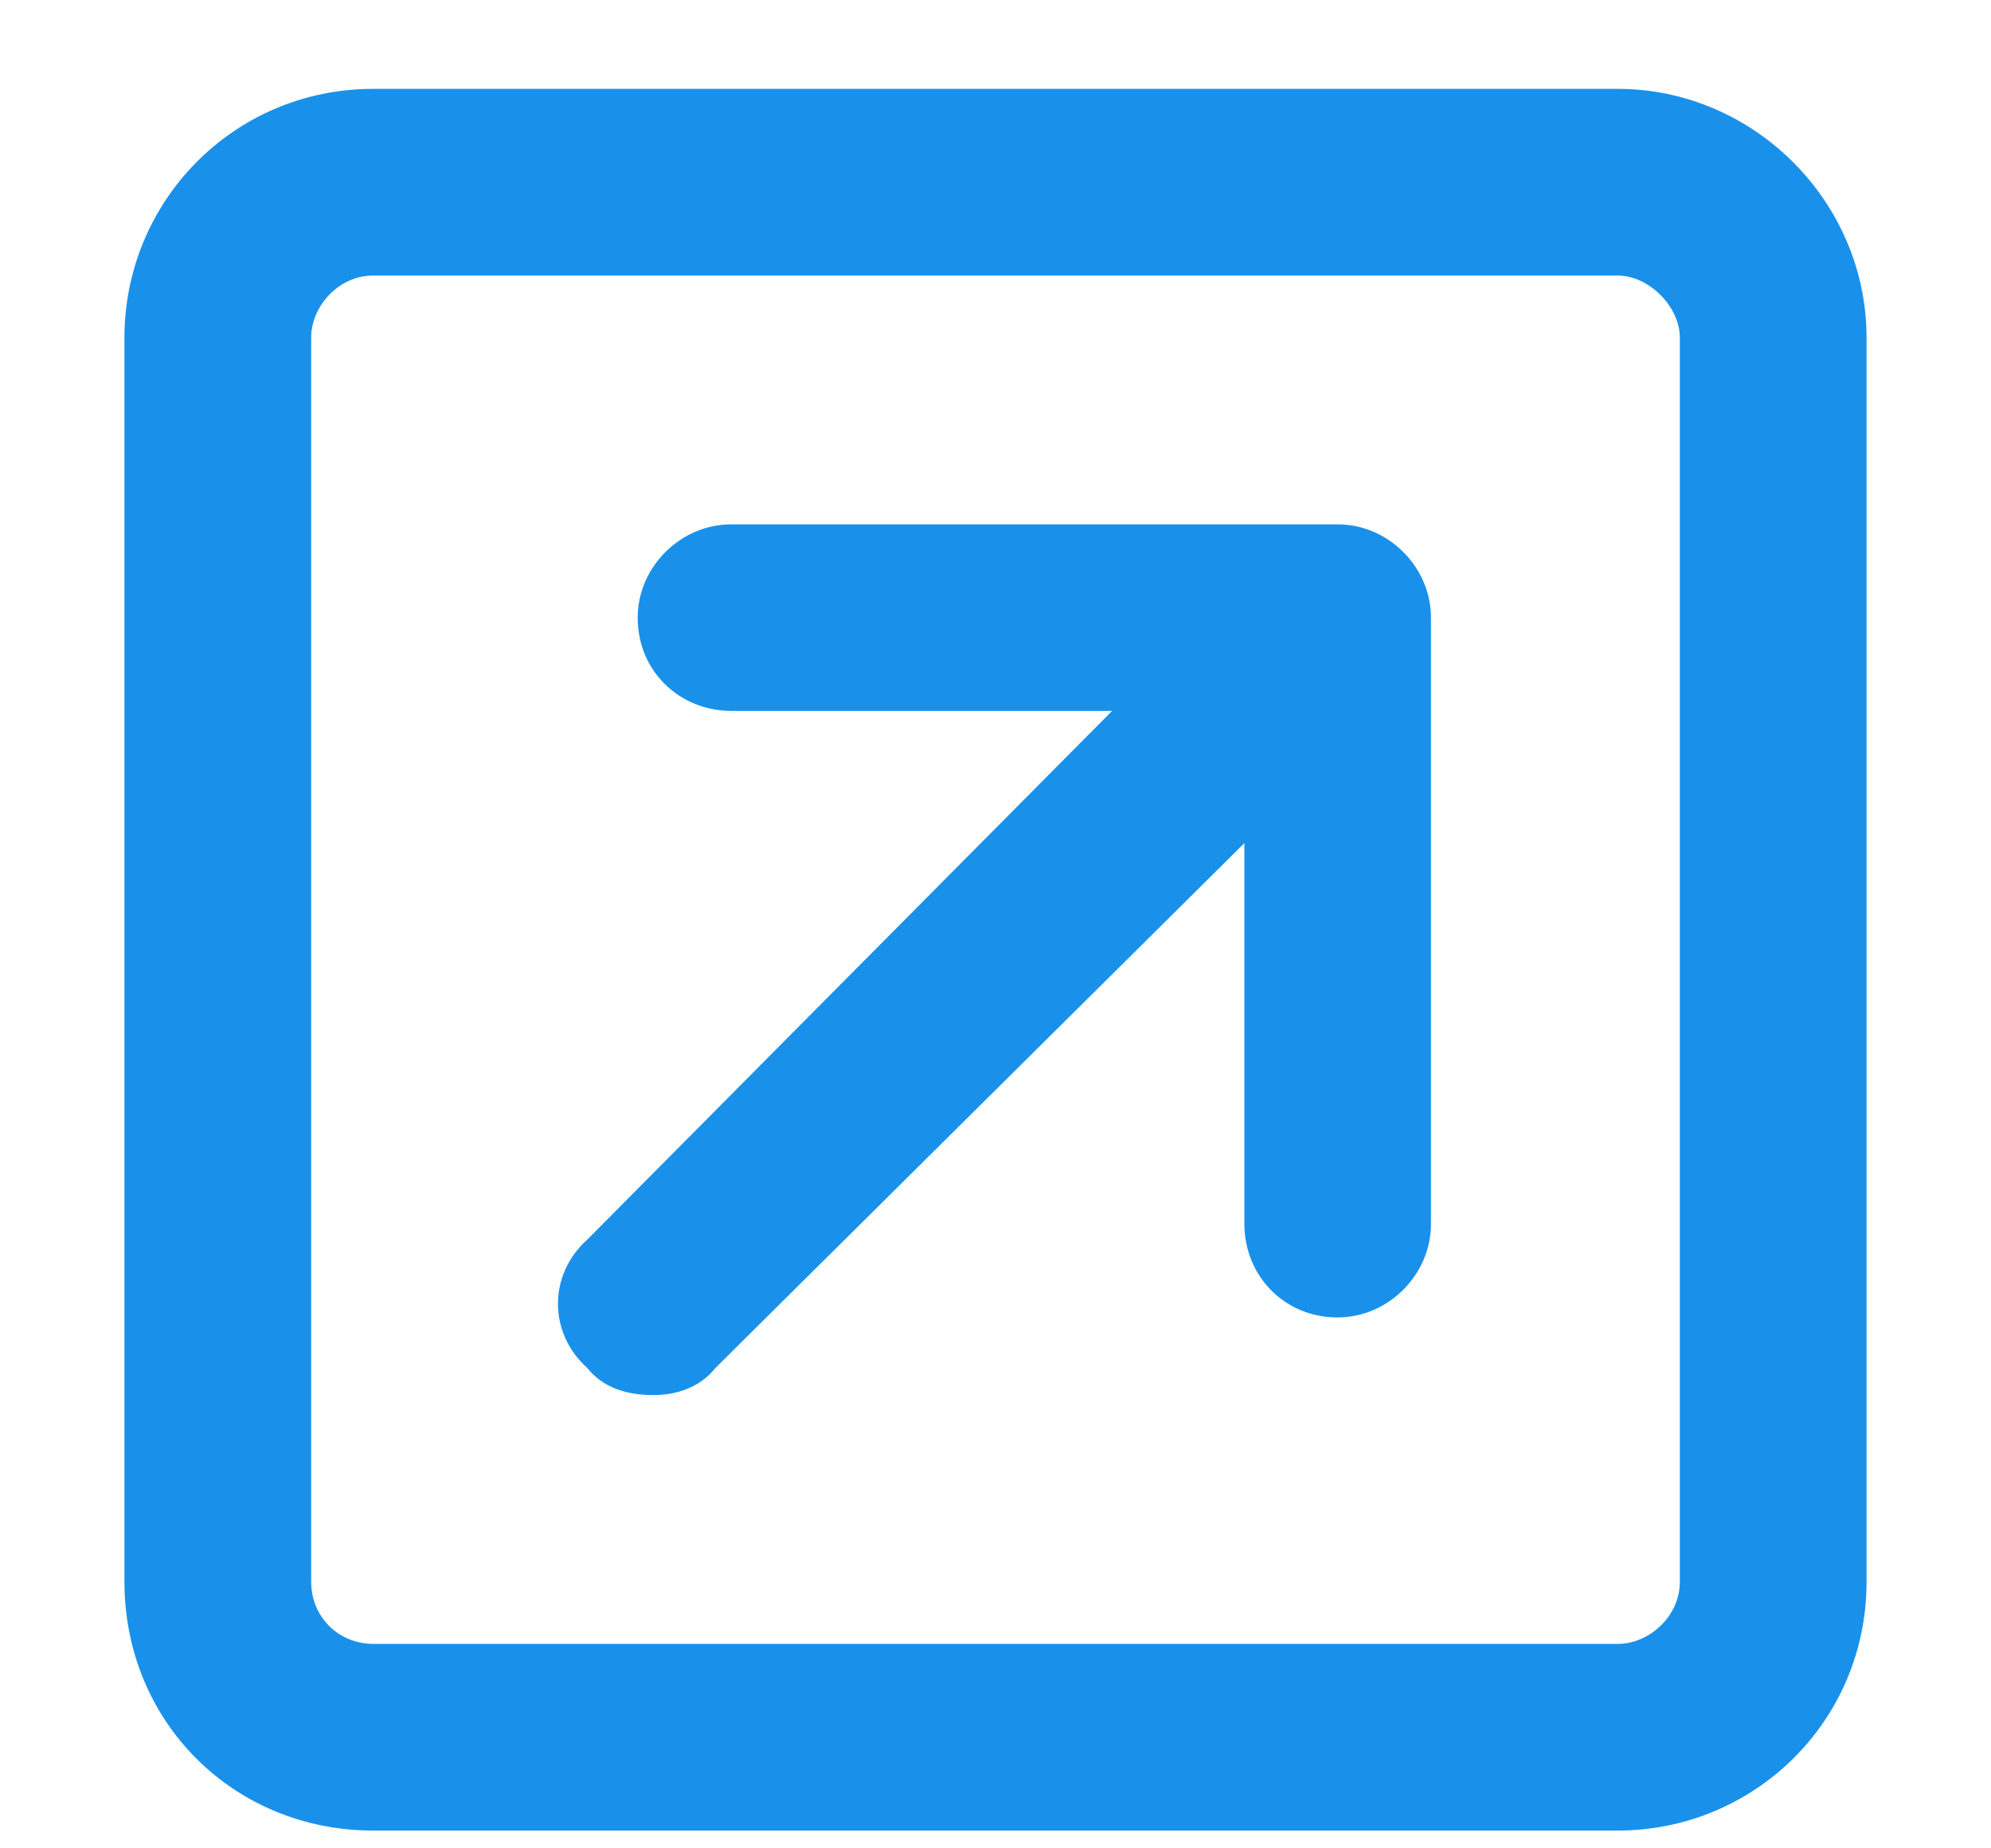 <svg width="14" height="13" viewBox="0 0 14 13" fill="none" xmlns="http://www.w3.org/2000/svg">
<path d="M9.406 3.688H5.141C4.785 3.688 4.484 3.988 4.484 4.344C4.484 4.727 4.785 5 5.141 5H7.82L4.129 8.719C3.855 8.965 3.855 9.375 4.129 9.621C4.238 9.758 4.402 9.812 4.594 9.812C4.758 9.812 4.922 9.758 5.031 9.621L8.75 5.93V8.609C8.75 8.965 9.023 9.266 9.406 9.266C9.762 9.266 10.062 8.965 10.062 8.609V4.344C10.062 3.988 9.762 3.688 9.406 3.688ZM11.375 0.625H2.625C1.641 0.625 0.875 1.418 0.875 2.375V11.125C0.875 12.109 1.641 12.875 2.625 12.875H11.375C12.332 12.875 13.125 12.109 13.125 11.125V2.375C13.125 1.418 12.332 0.625 11.375 0.625ZM11.812 11.125C11.812 11.371 11.594 11.562 11.375 11.562H2.625C2.379 11.562 2.188 11.371 2.188 11.125V2.375C2.188 2.156 2.379 1.938 2.625 1.938H11.375C11.594 1.938 11.812 2.156 11.812 2.375V11.125Z" fill="#1991EB"/>
</svg>
